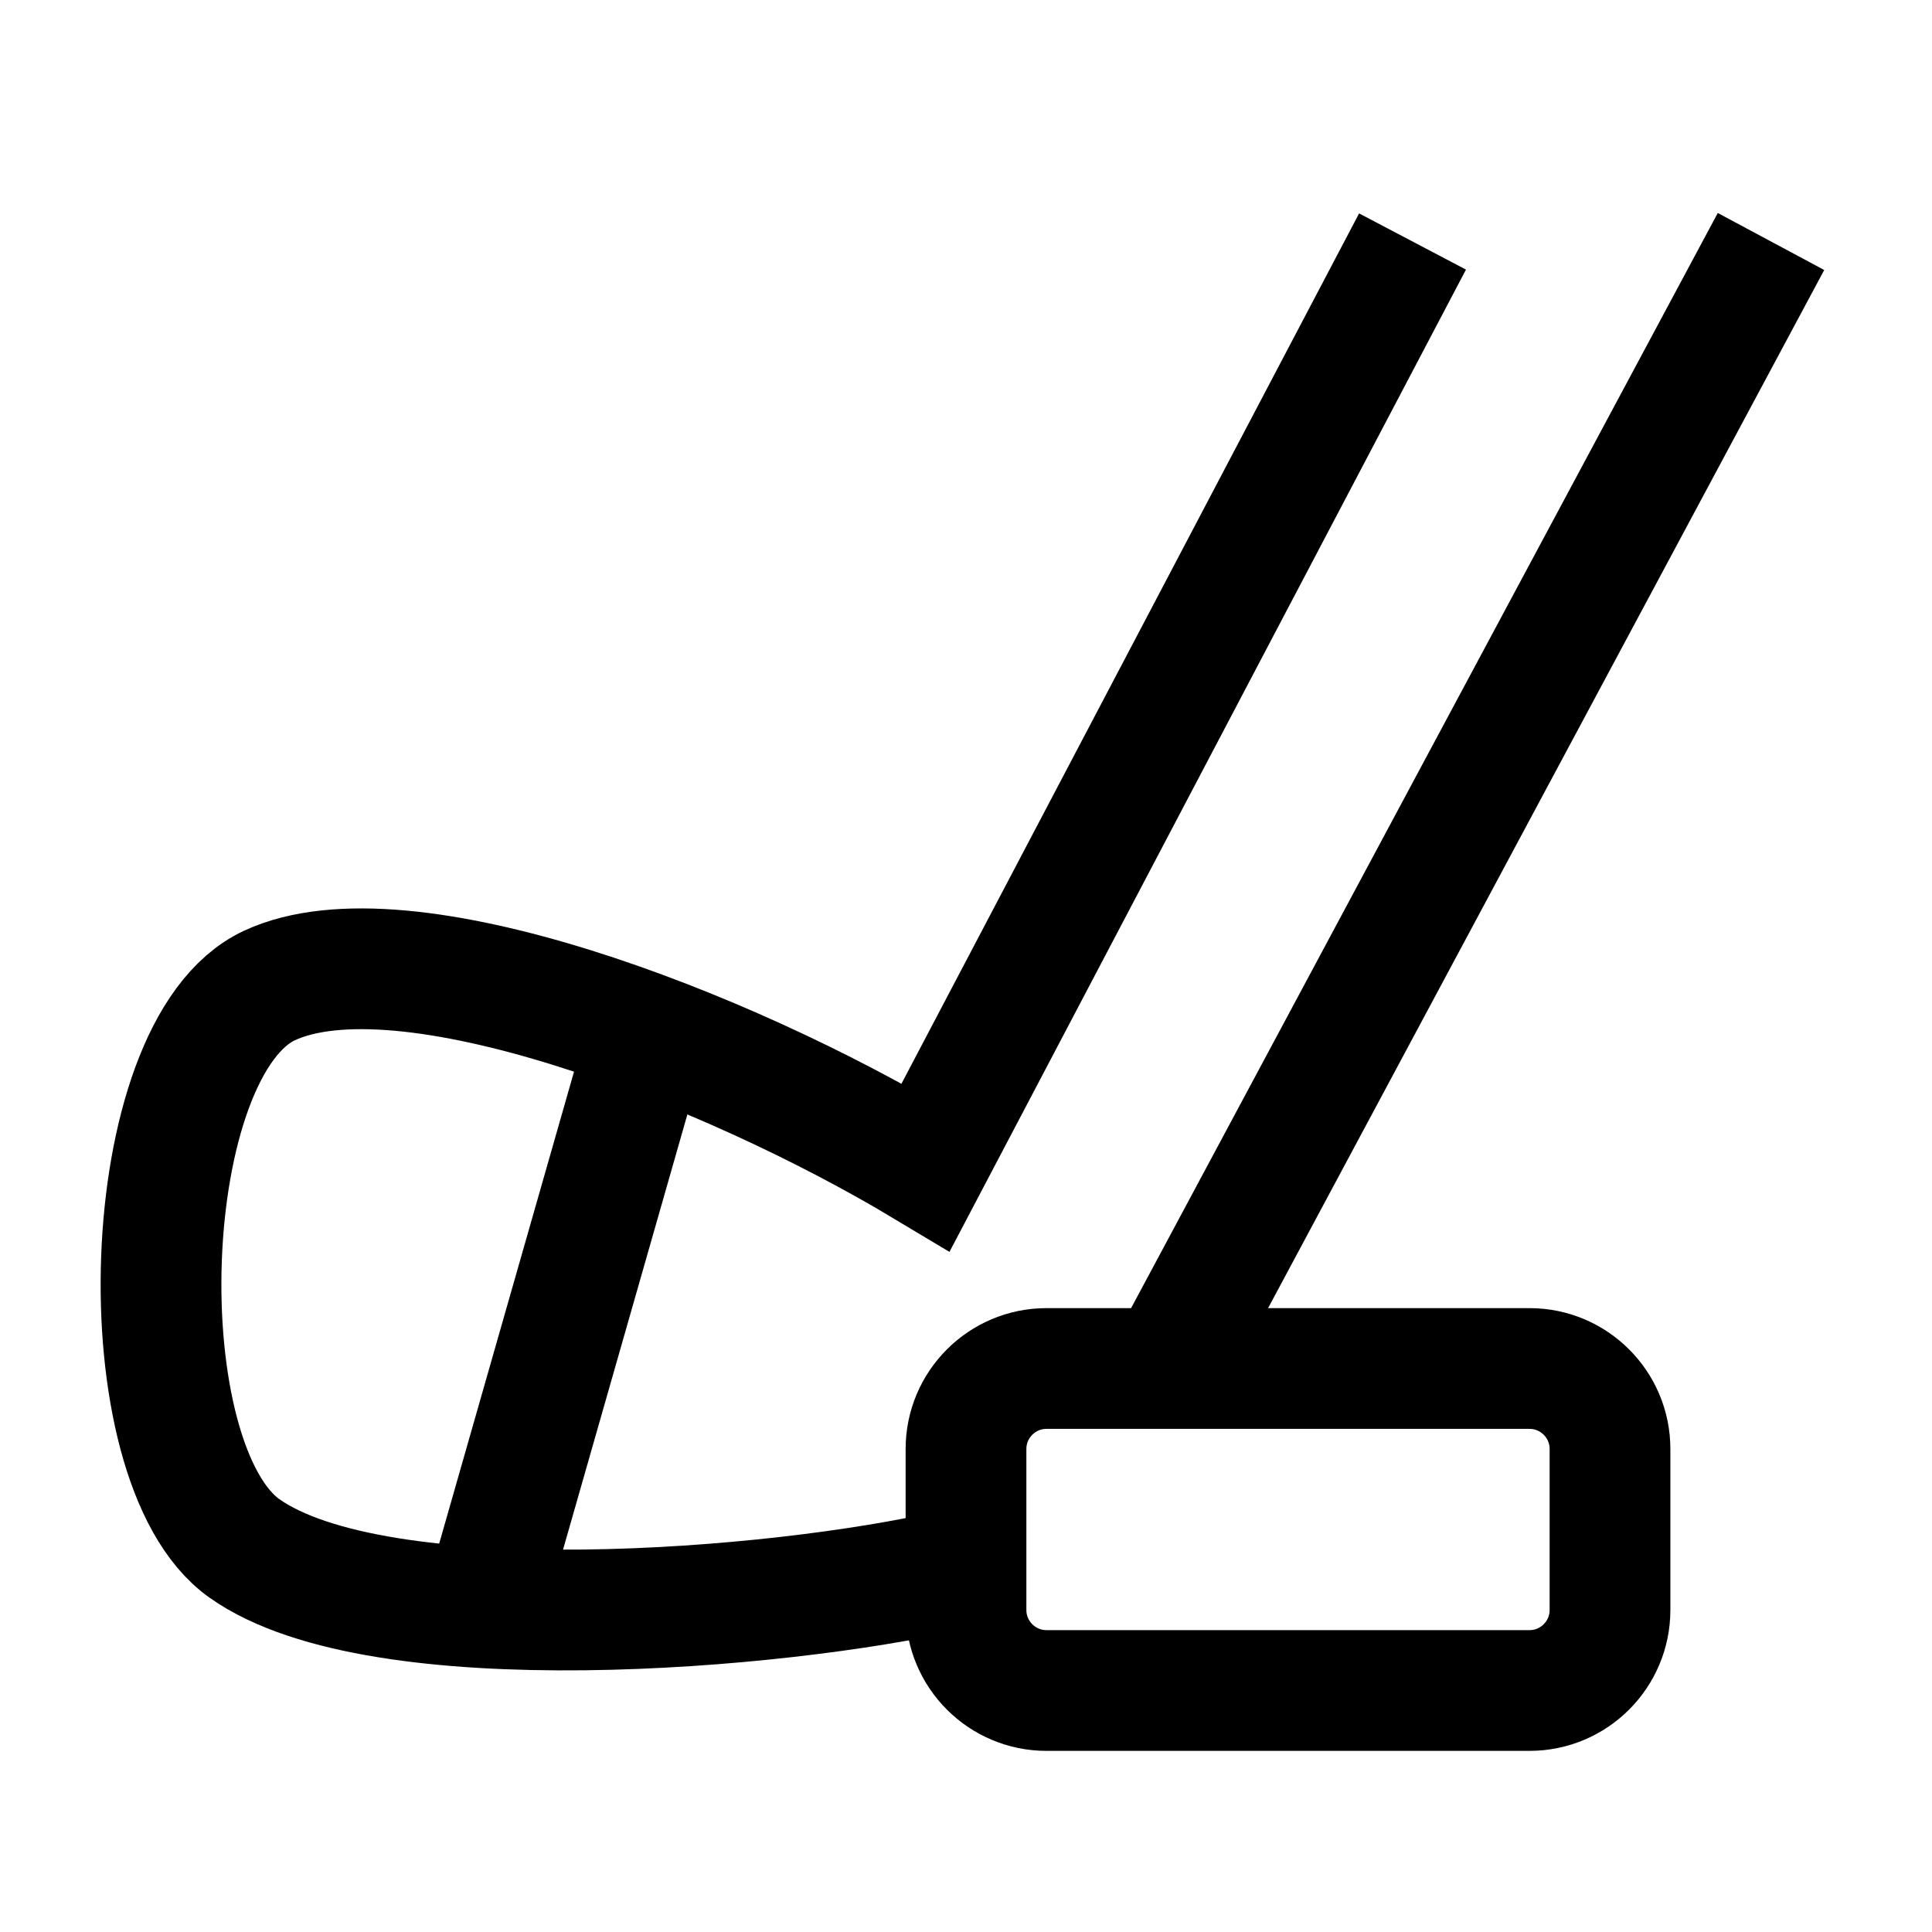 <svg width="24" height="24" viewBox="0 0 24 24" fill="none" xmlns="http://www.w3.org/2000/svg">
    <path d="M14.5 17L22 3M17.547 3L11.5 14.5C9 13 5.014 11.469 3.348 12.242C1.681 13.016 1.54 18.178 3.038 19.236C4.716 20.421 9.687 19.994 11.796 19.51" stroke="currentColor" stroke-width="1.5"/>
    <path d="M8 13L6 20" stroke="currentColor" stroke-width="1.5"/>
    <path d="M19 17H13C12.448 17 12 17.448 12 18V20C12 20.552 12.448 21 13 21H19C19.552 21 20 20.552 20 20V18C20 17.448 19.552 17 19 17Z" stroke="currentColor" stroke-width="1.5"/>
</svg>
